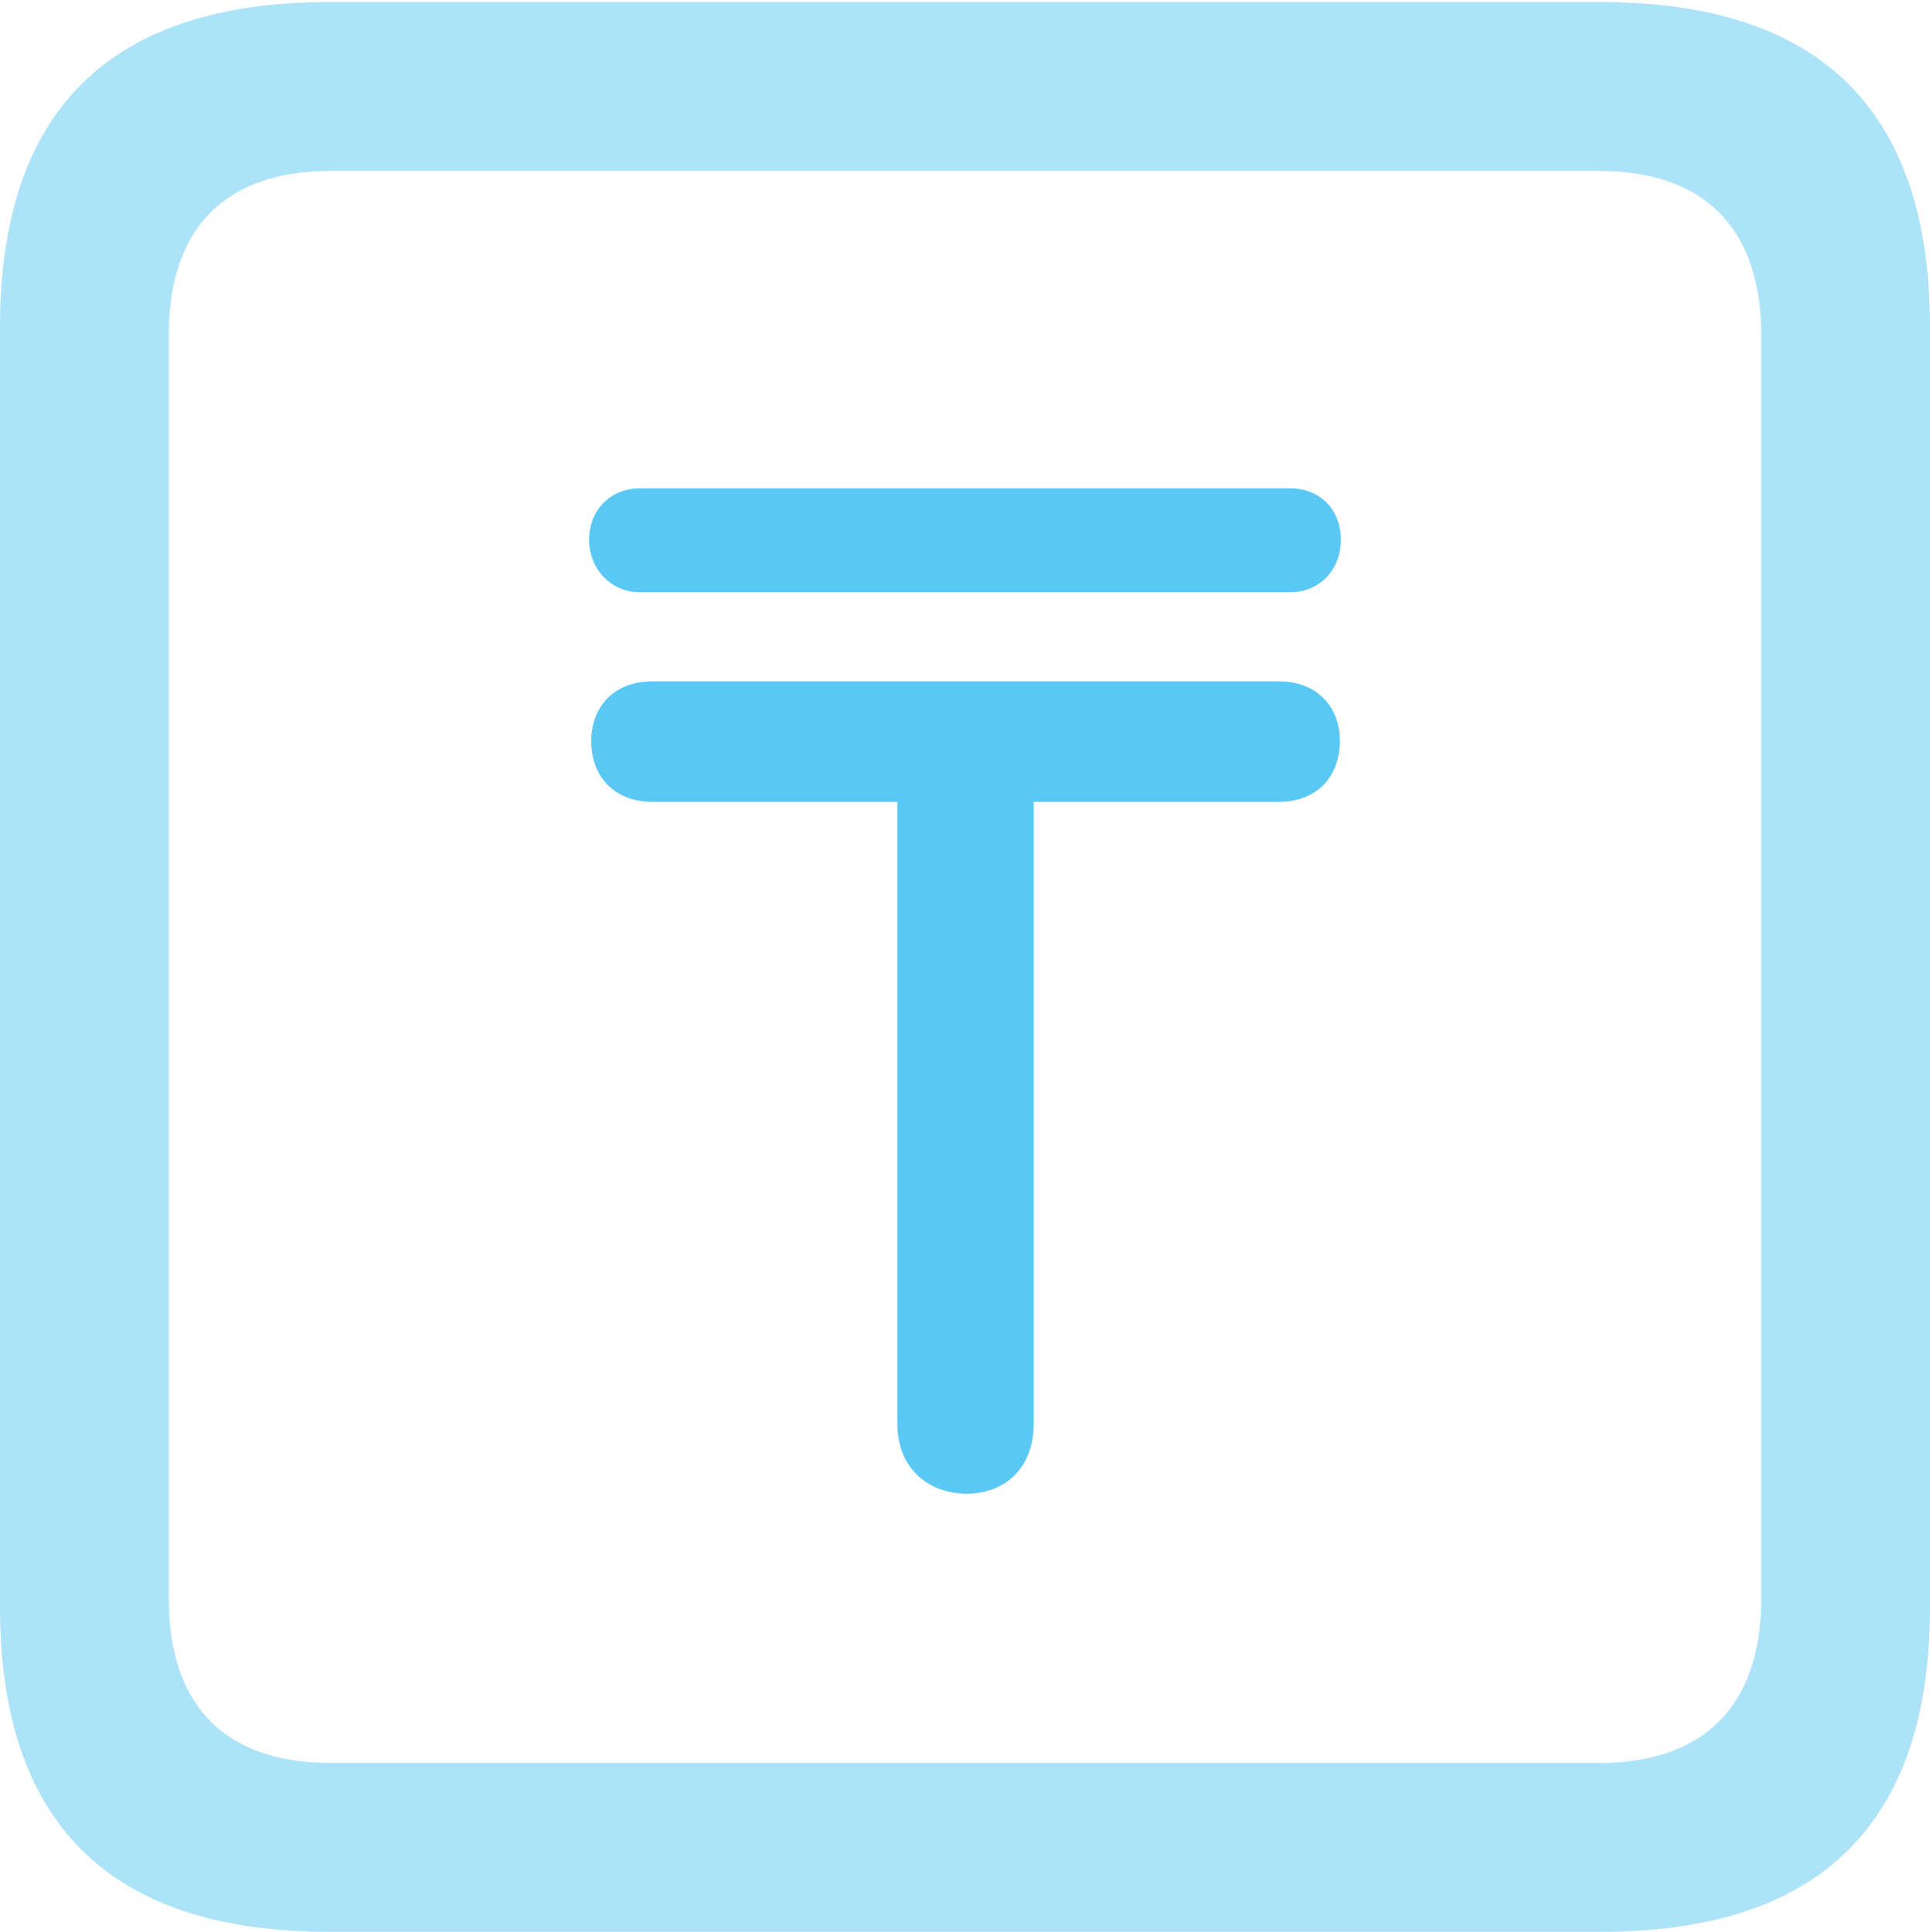 <?xml version="1.0" encoding="UTF-8"?>
<!--Generator: Apple Native CoreSVG 175.5-->
<!DOCTYPE svg
PUBLIC "-//W3C//DTD SVG 1.1//EN"
       "http://www.w3.org/Graphics/SVG/1.1/DTD/svg11.dtd">
<svg version="1.1" xmlns="http://www.w3.org/2000/svg" xmlns:xlink="http://www.w3.org/1999/xlink" width="22.473" height="22.498">
 <g>
  <rect height="22.498" opacity="0" width="22.473" x="0" y="0"/>
  <path d="M3.833 22.498L18.64 22.498C21.204 22.498 22.473 21.228 22.473 18.713L22.473 3.809C22.473 1.294 21.204 0.024 18.64 0.024L3.833 0.024C1.282 0.024 0 1.282 0 3.809L0 18.713C0 21.24 1.282 22.498 3.833 22.498ZM3.857 20.532C2.637 20.532 1.965 19.885 1.965 18.616L1.965 3.906C1.965 2.637 2.637 1.99 3.857 1.99L18.616 1.99C19.824 1.99 20.508 2.637 20.508 3.906L20.508 18.616C20.508 19.885 19.824 20.532 18.616 20.532Z" fill="#5ac8f5" fill-opacity="0.5"/>
  <path d="M6.885 8.63C6.885 9.058 7.166 9.338 7.593 9.338L10.449 9.338L10.449 16.589C10.449 17.078 10.791 17.395 11.255 17.395C11.719 17.395 12.036 17.078 12.036 16.589L12.036 9.338L14.893 9.338C15.32 9.338 15.601 9.058 15.601 8.63C15.601 8.215 15.32 7.935 14.893 7.935L7.593 7.935C7.166 7.935 6.885 8.215 6.885 8.63ZM6.86 6.287C6.86 6.628 7.117 6.897 7.446 6.897L15.027 6.897C15.369 6.897 15.613 6.628 15.613 6.287C15.613 5.933 15.369 5.688 15.027 5.688L7.446 5.688C7.117 5.688 6.86 5.933 6.86 6.287Z" fill="#5ac8f5"/>
 </g>
</svg>
